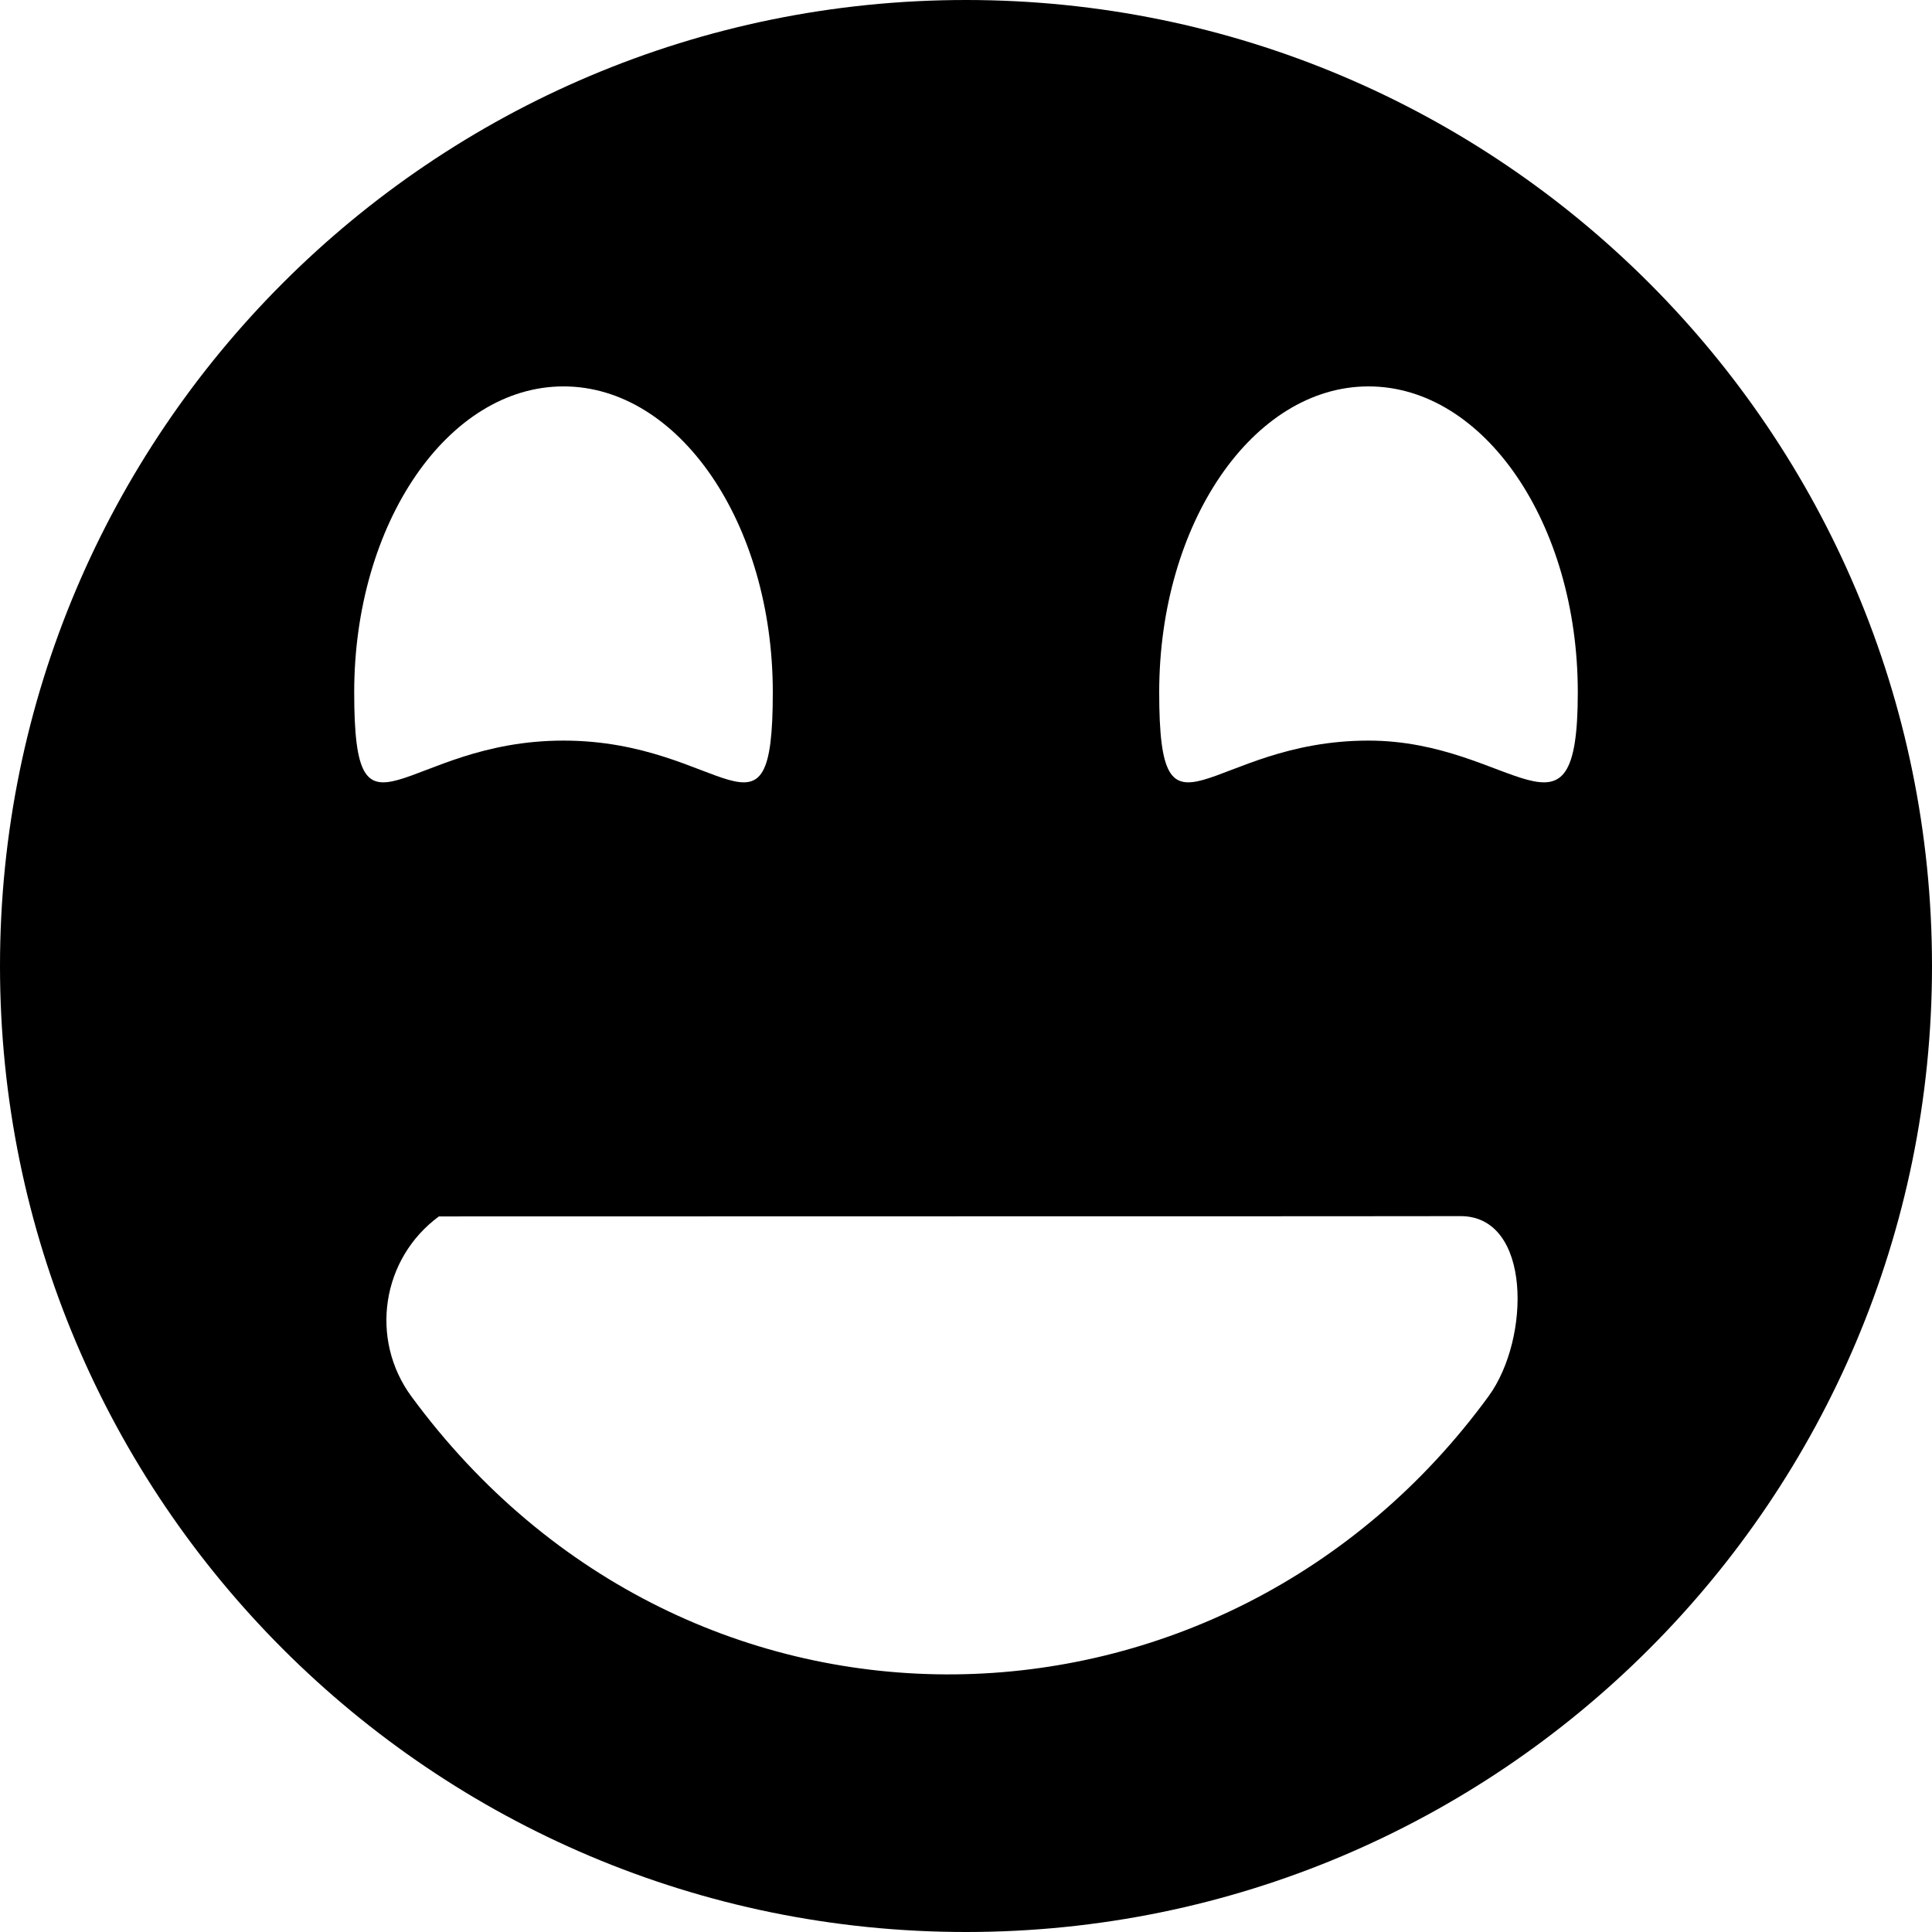 <?xml version="1.0" encoding="UTF-8" standalone="no"?>
<svg
   width="60"
   height="60"
   viewBox="0 0 60 60"
   fill="none"
   version="1.1"
   id="svg165"
   sodipodi:docname="happy_prime.svg"
   inkscape:version="1.1.1 (c3084ef, 2021-09-22)"
   xmlns:inkscape="http://www.inkscape.org/namespaces/inkscape"
   xmlns:sodipodi="http://sodipodi.sourceforge.net/DTD/sodipodi-0.dtd"
   xmlns="http://www.w3.org/2000/svg"
   xmlns:svg="http://www.w3.org/2000/svg">
  <defs
     id="defs169" />
  <sodipodi:namedview
     id="namedview167"
     pagecolor="#ffffff"
     bordercolor="#666666"
     borderopacity="1.0"
     inkscape:pageshadow="2"
     inkscape:pageopacity="0.0"
     inkscape:pagecheckerboard="0"
     showgrid="false"
     inkscape:zoom="11.983333"
     inkscape:cx="30"
     inkscape:cy="31.043115"
     inkscape:window-width="766"
     inkscape:window-height="486"
     inkscape:window-x="0"
     inkscape:window-y="38"
     inkscape:window-maximized="0"
     inkscape:current-layer="svg165" />
  <path
     fill-rule="evenodd"
     clip-rule="evenodd"
     d="M 30,60 C 46.569,60 60,46.569 60,30 60,13.431 46.569,0 30,0 13.431,0 0,13.431 0,30 0,46.569 13.431,60 30,60 Z M 17.5,23 C 22.5,23 24,26.747 24,21.5 24,16.253 21.09,12 17.5,12 13.91,12 11,16.253 11,21.5 c 0,5.247 1.5,1.5 6.5,1.5 z m 31.5,-1.5 C 49,26.747 47,23 42.5,23 37.5,23 36,26.747 36,21.5 36,16.253 38.91,12 42.5,12 c 3.59,0 6.5,4.253 6.5,9.5 z m -2.768,21.857 c 1.302,-1.785 1.334,-5.593 -0.875,-5.589 -5.357,0.009 -10.857,0 -31.726,0.009 -1.78,1.308 -2.162,3.812 -0.854,5.592 8.642,11.757 25.235,11.26 33.455,-0.012 z"
     fill="#ffffff"
     id="path163"
     style="stroke-width:1;fill:#000000" />
</svg>
